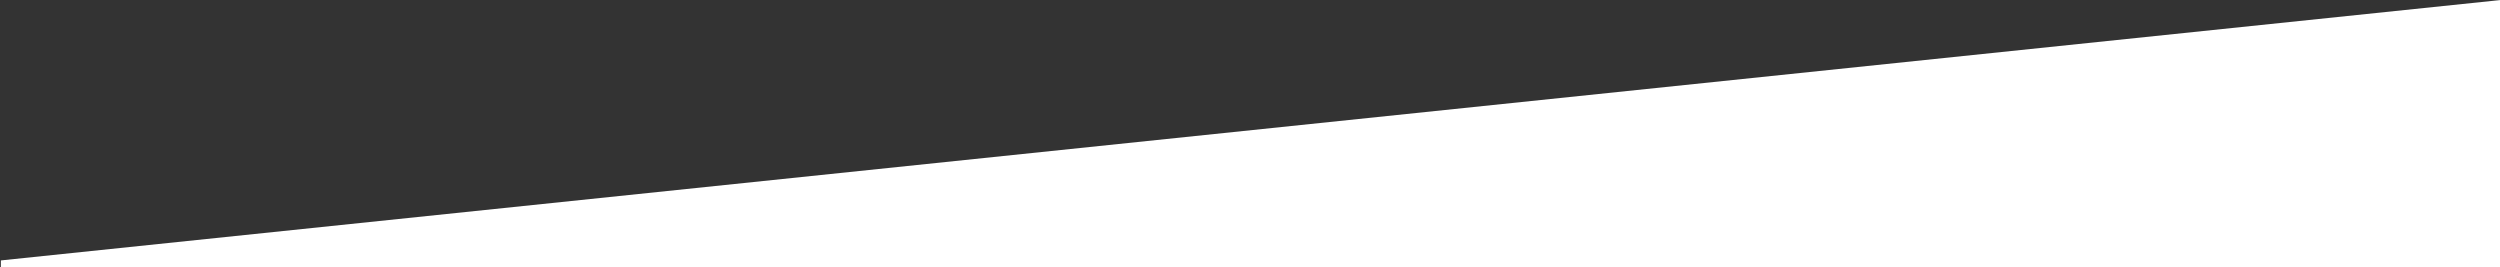 <?xml version="1.0" encoding="utf-8"?>
<!-- Generator: Adobe Illustrator 14.0.0, SVG Export Plug-In . SVG Version: 6.00 Build 43363)  -->
<!DOCTYPE svg PUBLIC "-//W3C//DTD SVG 1.1//EN" "http://www.w3.org/Graphics/SVG/1.1/DTD/svg11.dtd">
<svg version="1.1" id="Layer_1" xmlns="http://www.w3.org/2000/svg" xmlns:xlink="http://www.w3.org/1999/xlink" x="0px" y="0px"
	 width="1440px" height="154px" viewBox="0 0 1440 154" enable-background="new 0 0 1440 154" xml:space="preserve">
<rect x="0" y="0" width="1440" height="154" fill="#333333" stroke="none"/>
<polygon fill="#FFFFFF" points="1440.5,154 0.5,154 0.5,150.001 1440.5,0 "/>
</svg>
